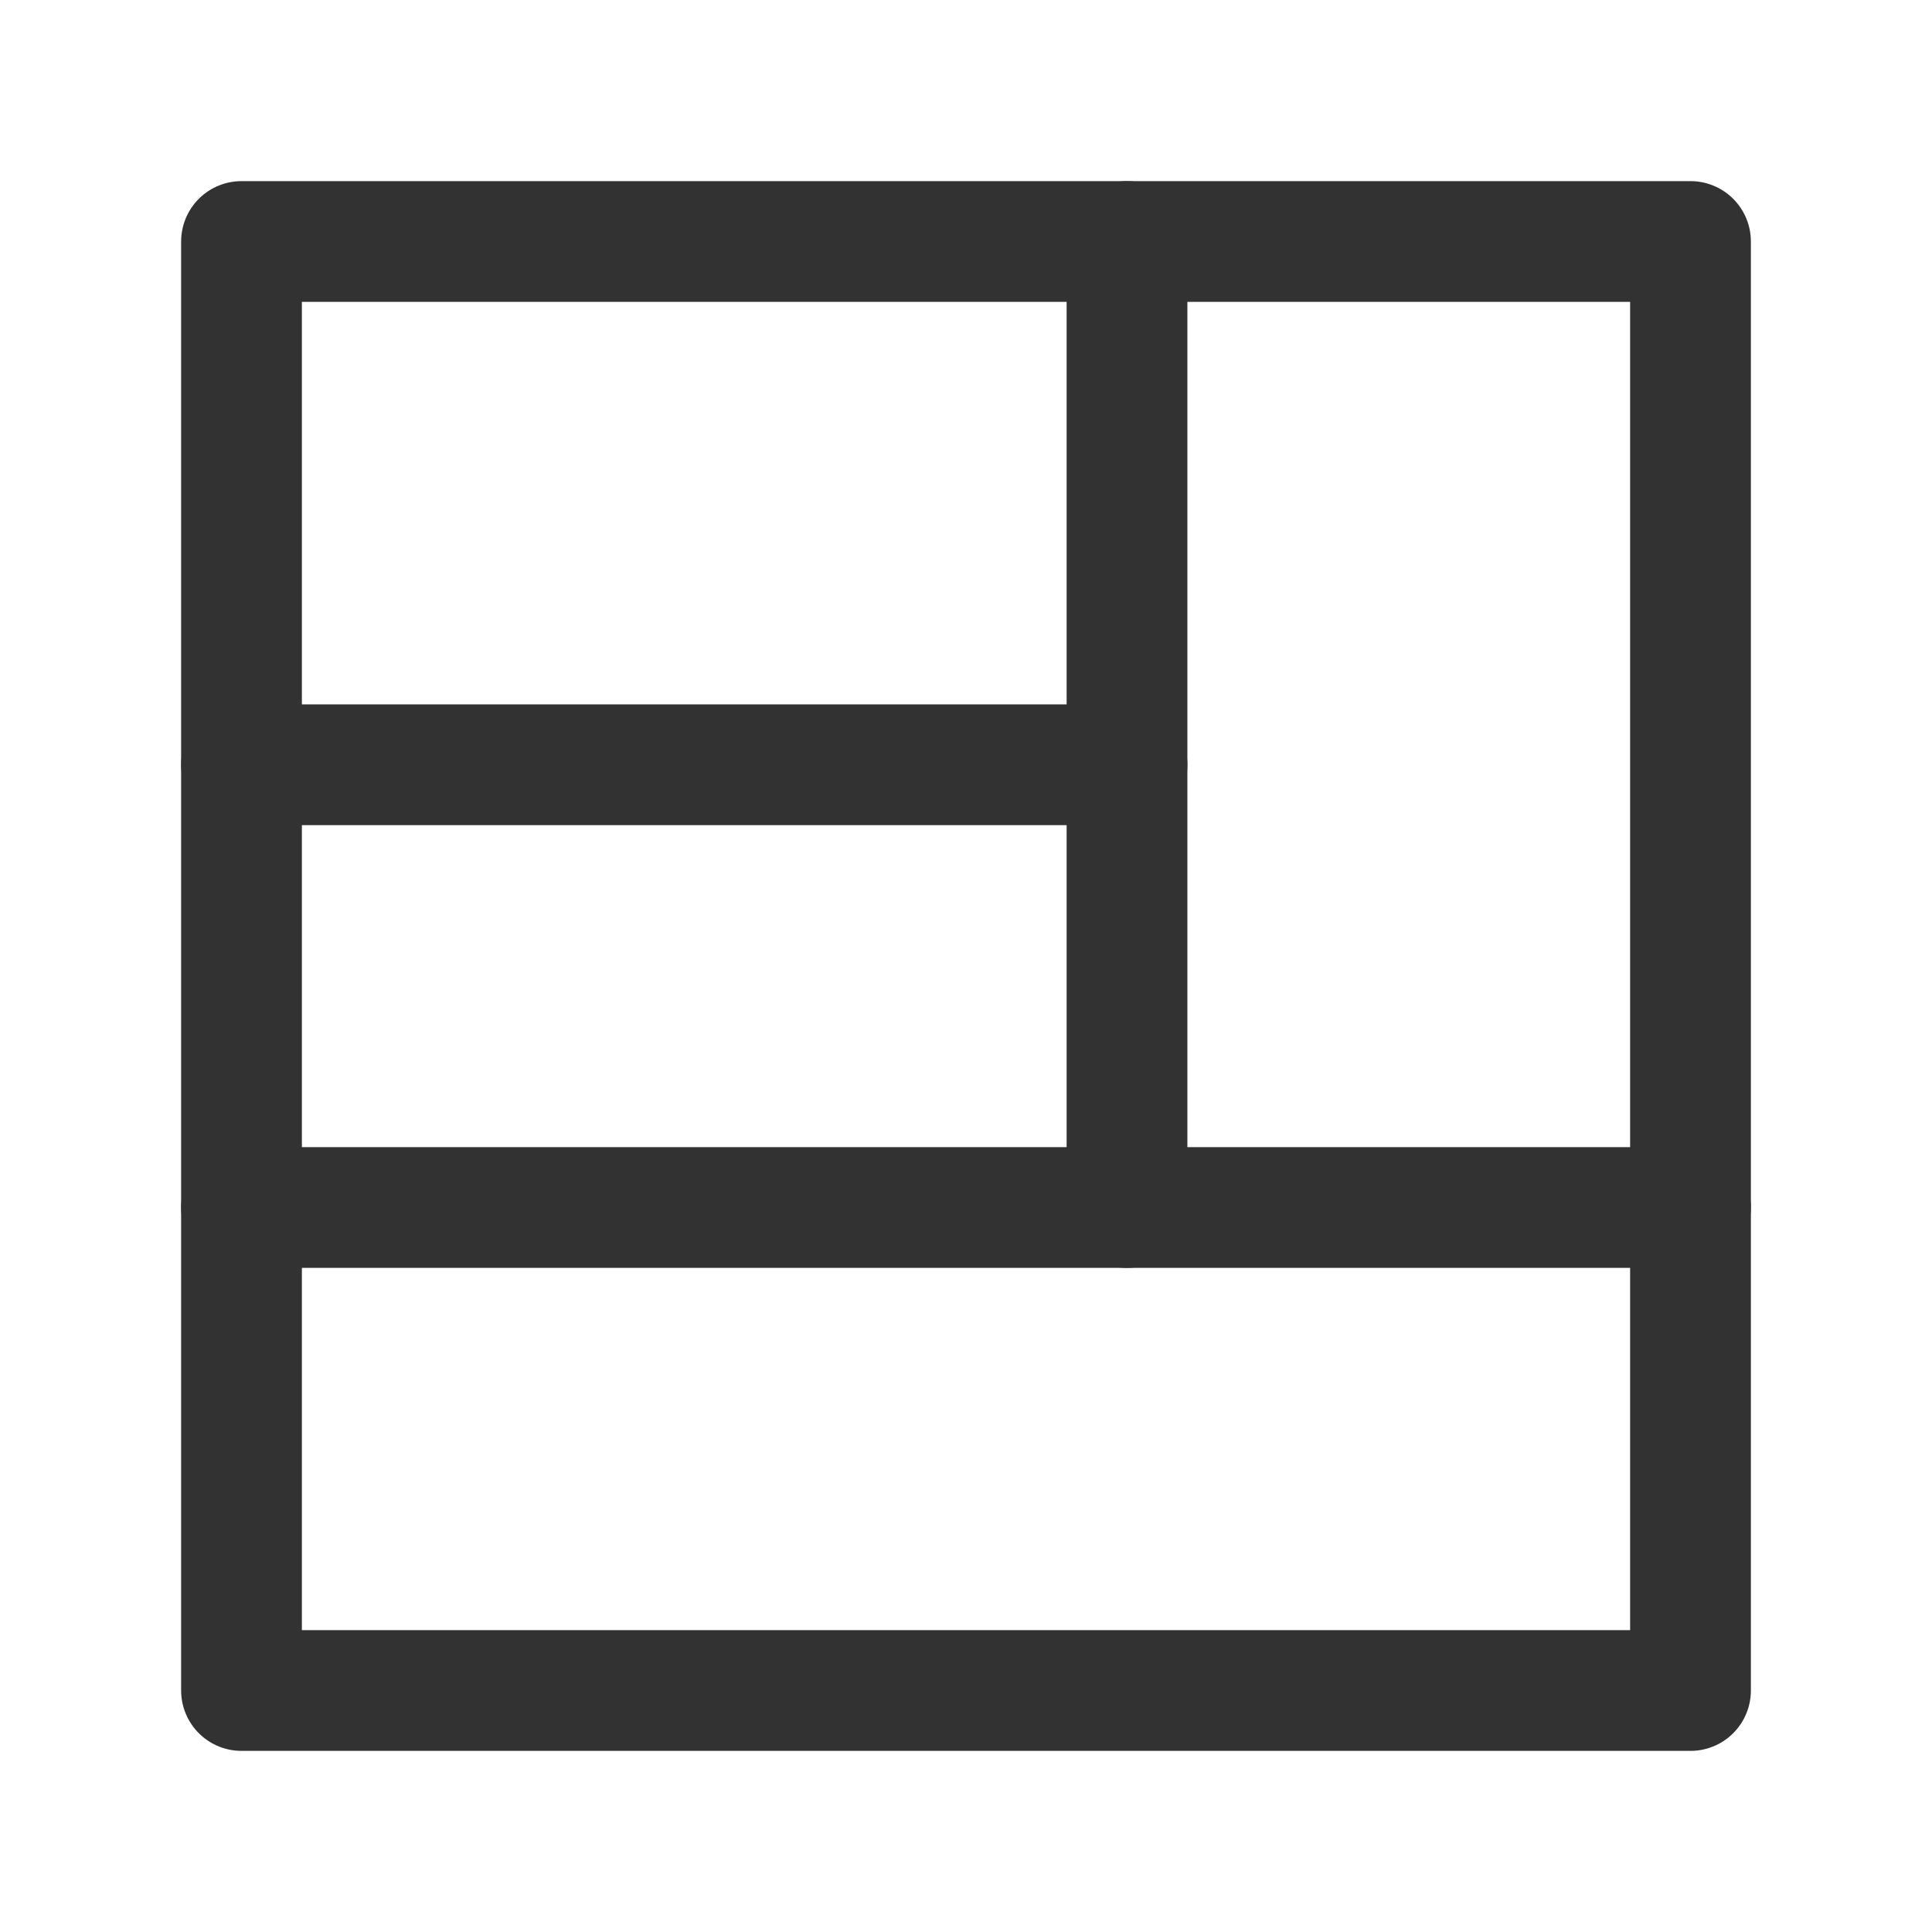 <?xml version="1.0" encoding="UTF-8"?><svg version="1.1" viewBox="0 0 24 24" xmlns="http://www.w3.org/2000/svg" xmlns:xlink="http://www.w3.org/1999/xlink"><g transform="matrix(1 0 0 1 24 24)"><rect width="24" height="24" fill="none" transform="matrix(-1 1.22465e-16 -1.22465e-16 -1 0 0)"></rect></g><g stroke-linecap="round" stroke-width="1.5" stroke="#323232" fill="none" stroke-linejoin="round"><rect width="18" height="18" x="3" y="3" rx="1.105" ry="0"></rect><line x1="3" x2="21" y1="15" y2="15"></line><line x1="14" x2="14" y1="15" y2="3"></line><line x1="3" x2="14" y1="9.5" y2="9.5"></line></g></svg>